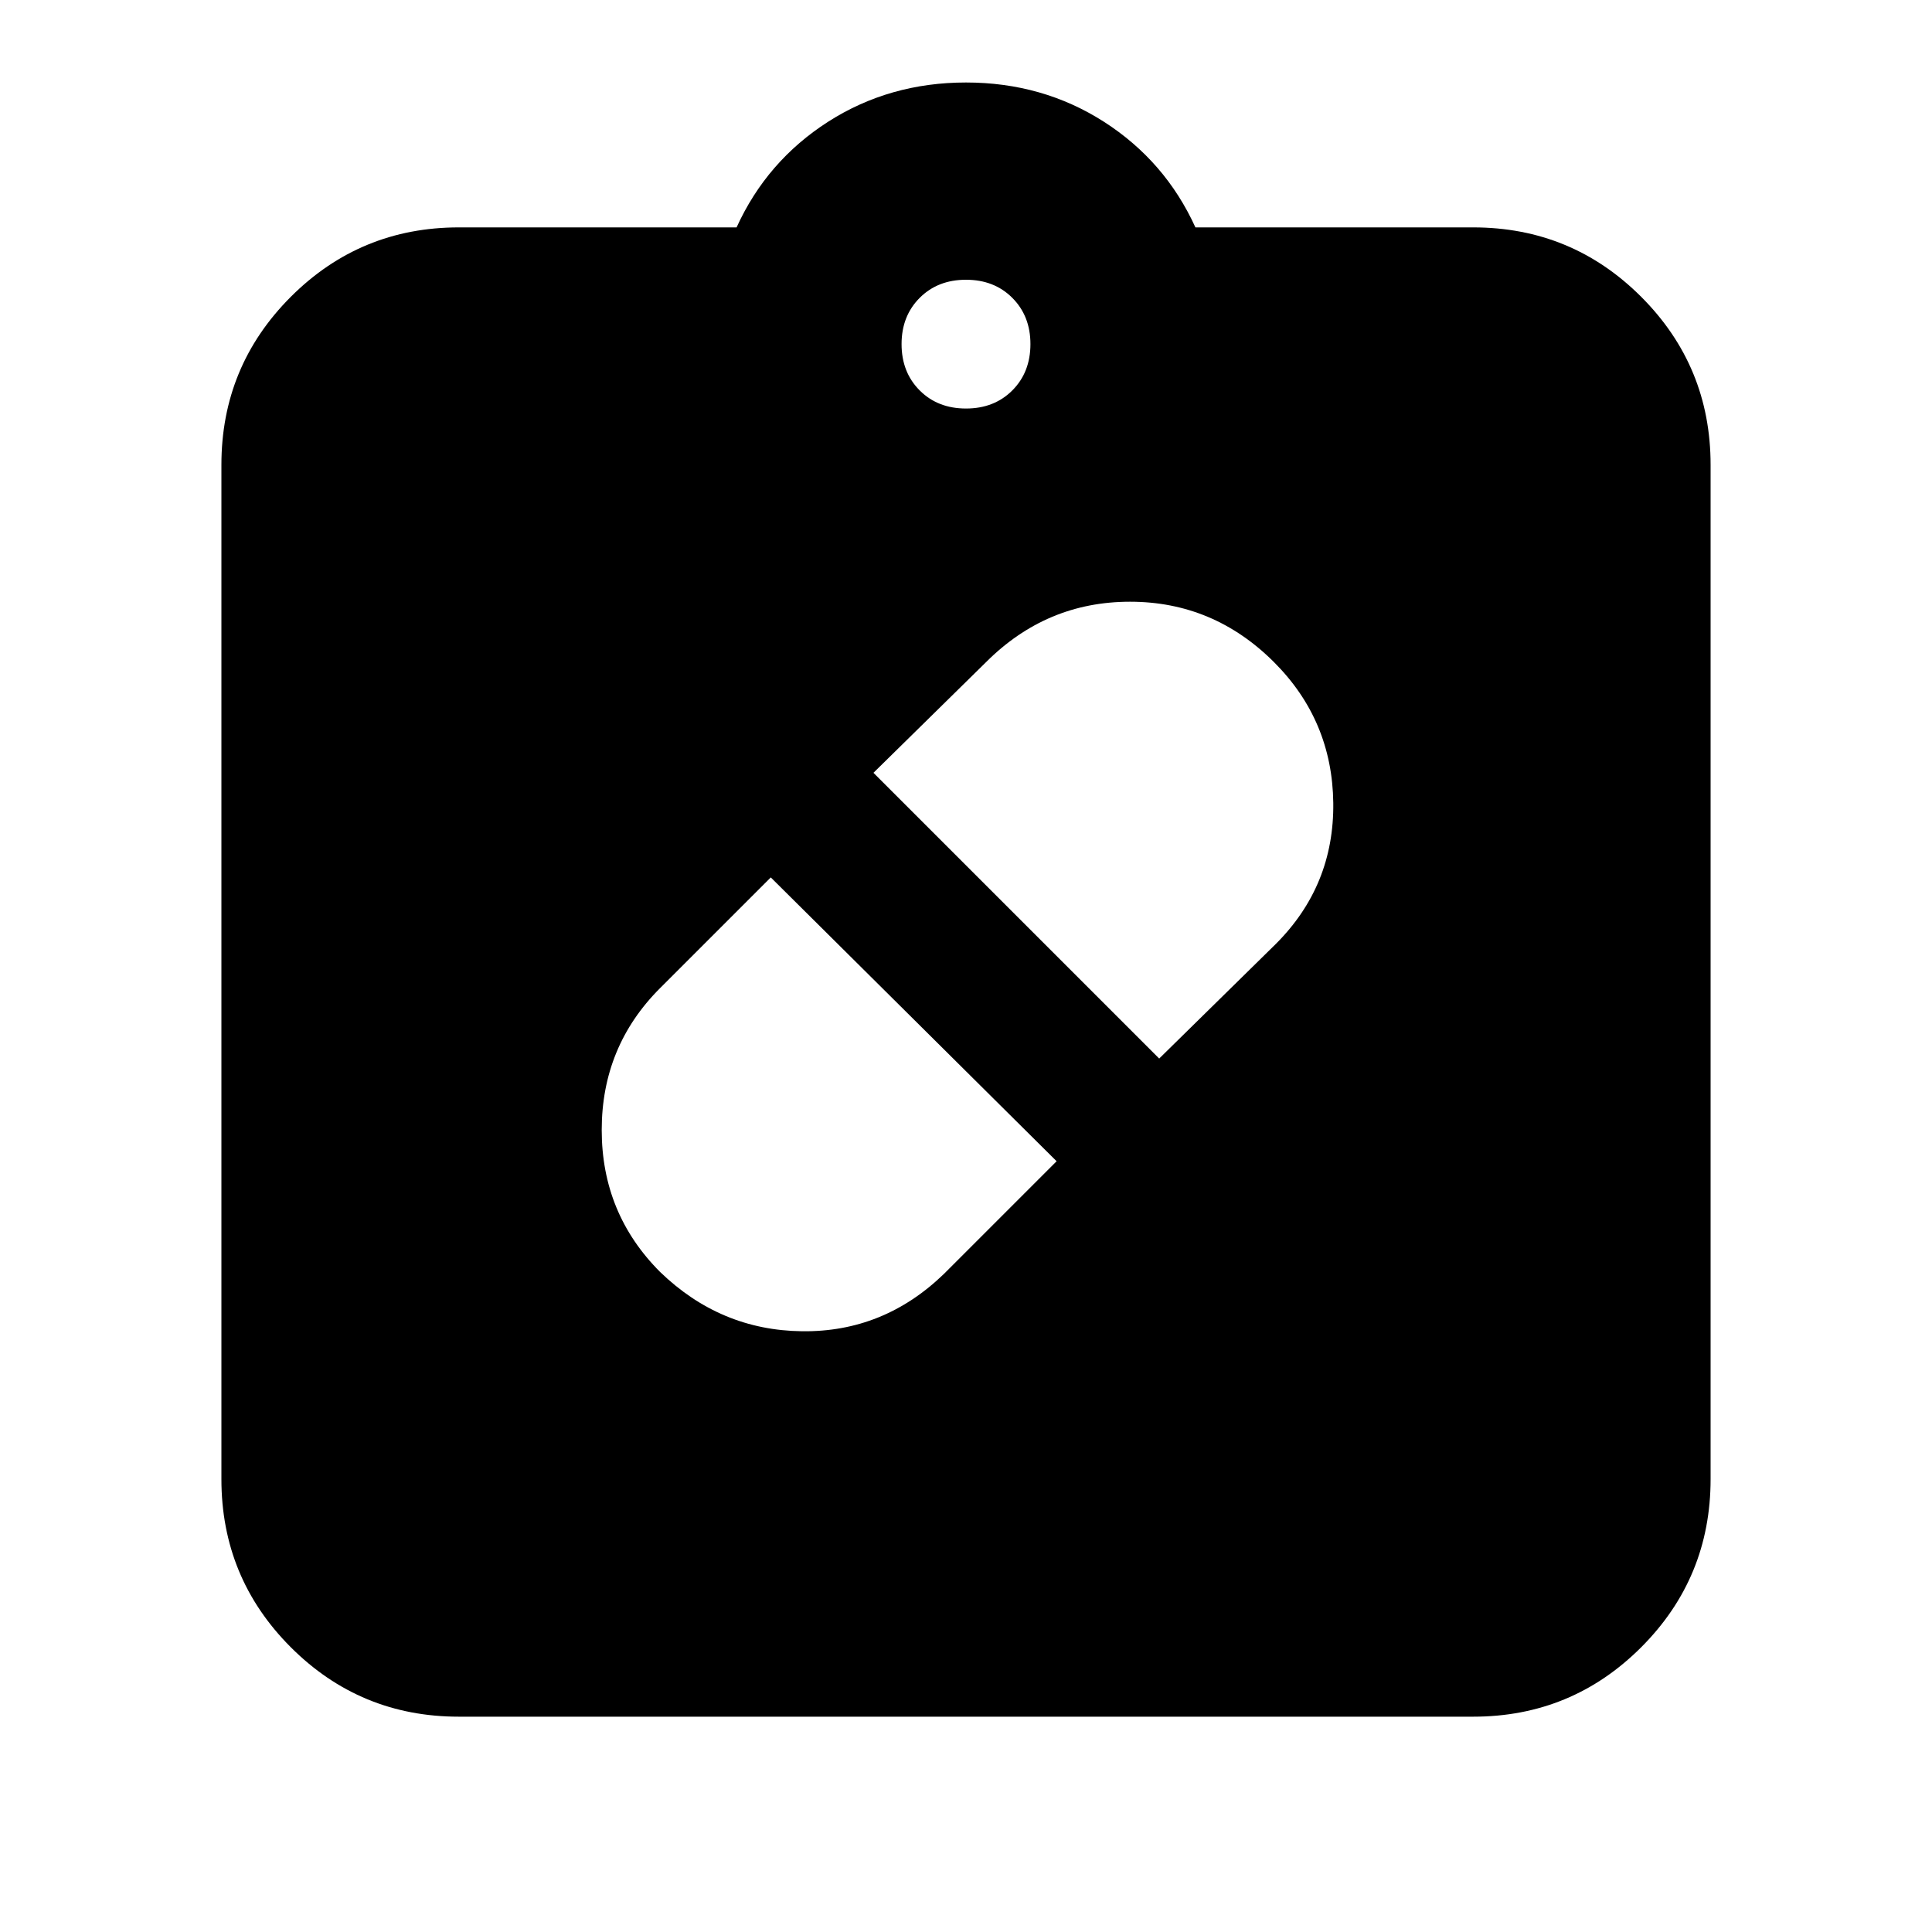 <svg xmlns="http://www.w3.org/2000/svg" height="20" width="20"><path d="M6.833 13.167q.625.604 1.469.614.844.011 1.469-.593l1.167-1.167-2.959-2.938-1.146 1.146q-.604.604-.604 1.469 0 .864.604 1.469Zm6.355-6.313q-.626-.625-1.49-.625-.865 0-1.49.625L9.042 8 12 10.958l1.208-1.187q.604-.604.594-1.459-.01-.854-.614-1.458ZM4.75 17.771q-1.021 0-1.74-.719-.718-.719-.718-1.74v-10.5q0-1.02.718-1.739.719-.719 1.74-.719h2.875q.313-.687.948-1.094Q9.208.854 10 .854t1.427.406q.635.407.948 1.094h2.875q1.021 0 1.74.719.718.719.718 1.739v10.5q0 1.021-.718 1.74-.719.719-1.74.719ZM10 4.229q.292 0 .479-.187.188-.188.188-.48 0-.291-.188-.479-.187-.187-.479-.187t-.479.187q-.188.188-.188.479 0 .292.188.48.187.187.479.187Z"/></svg>